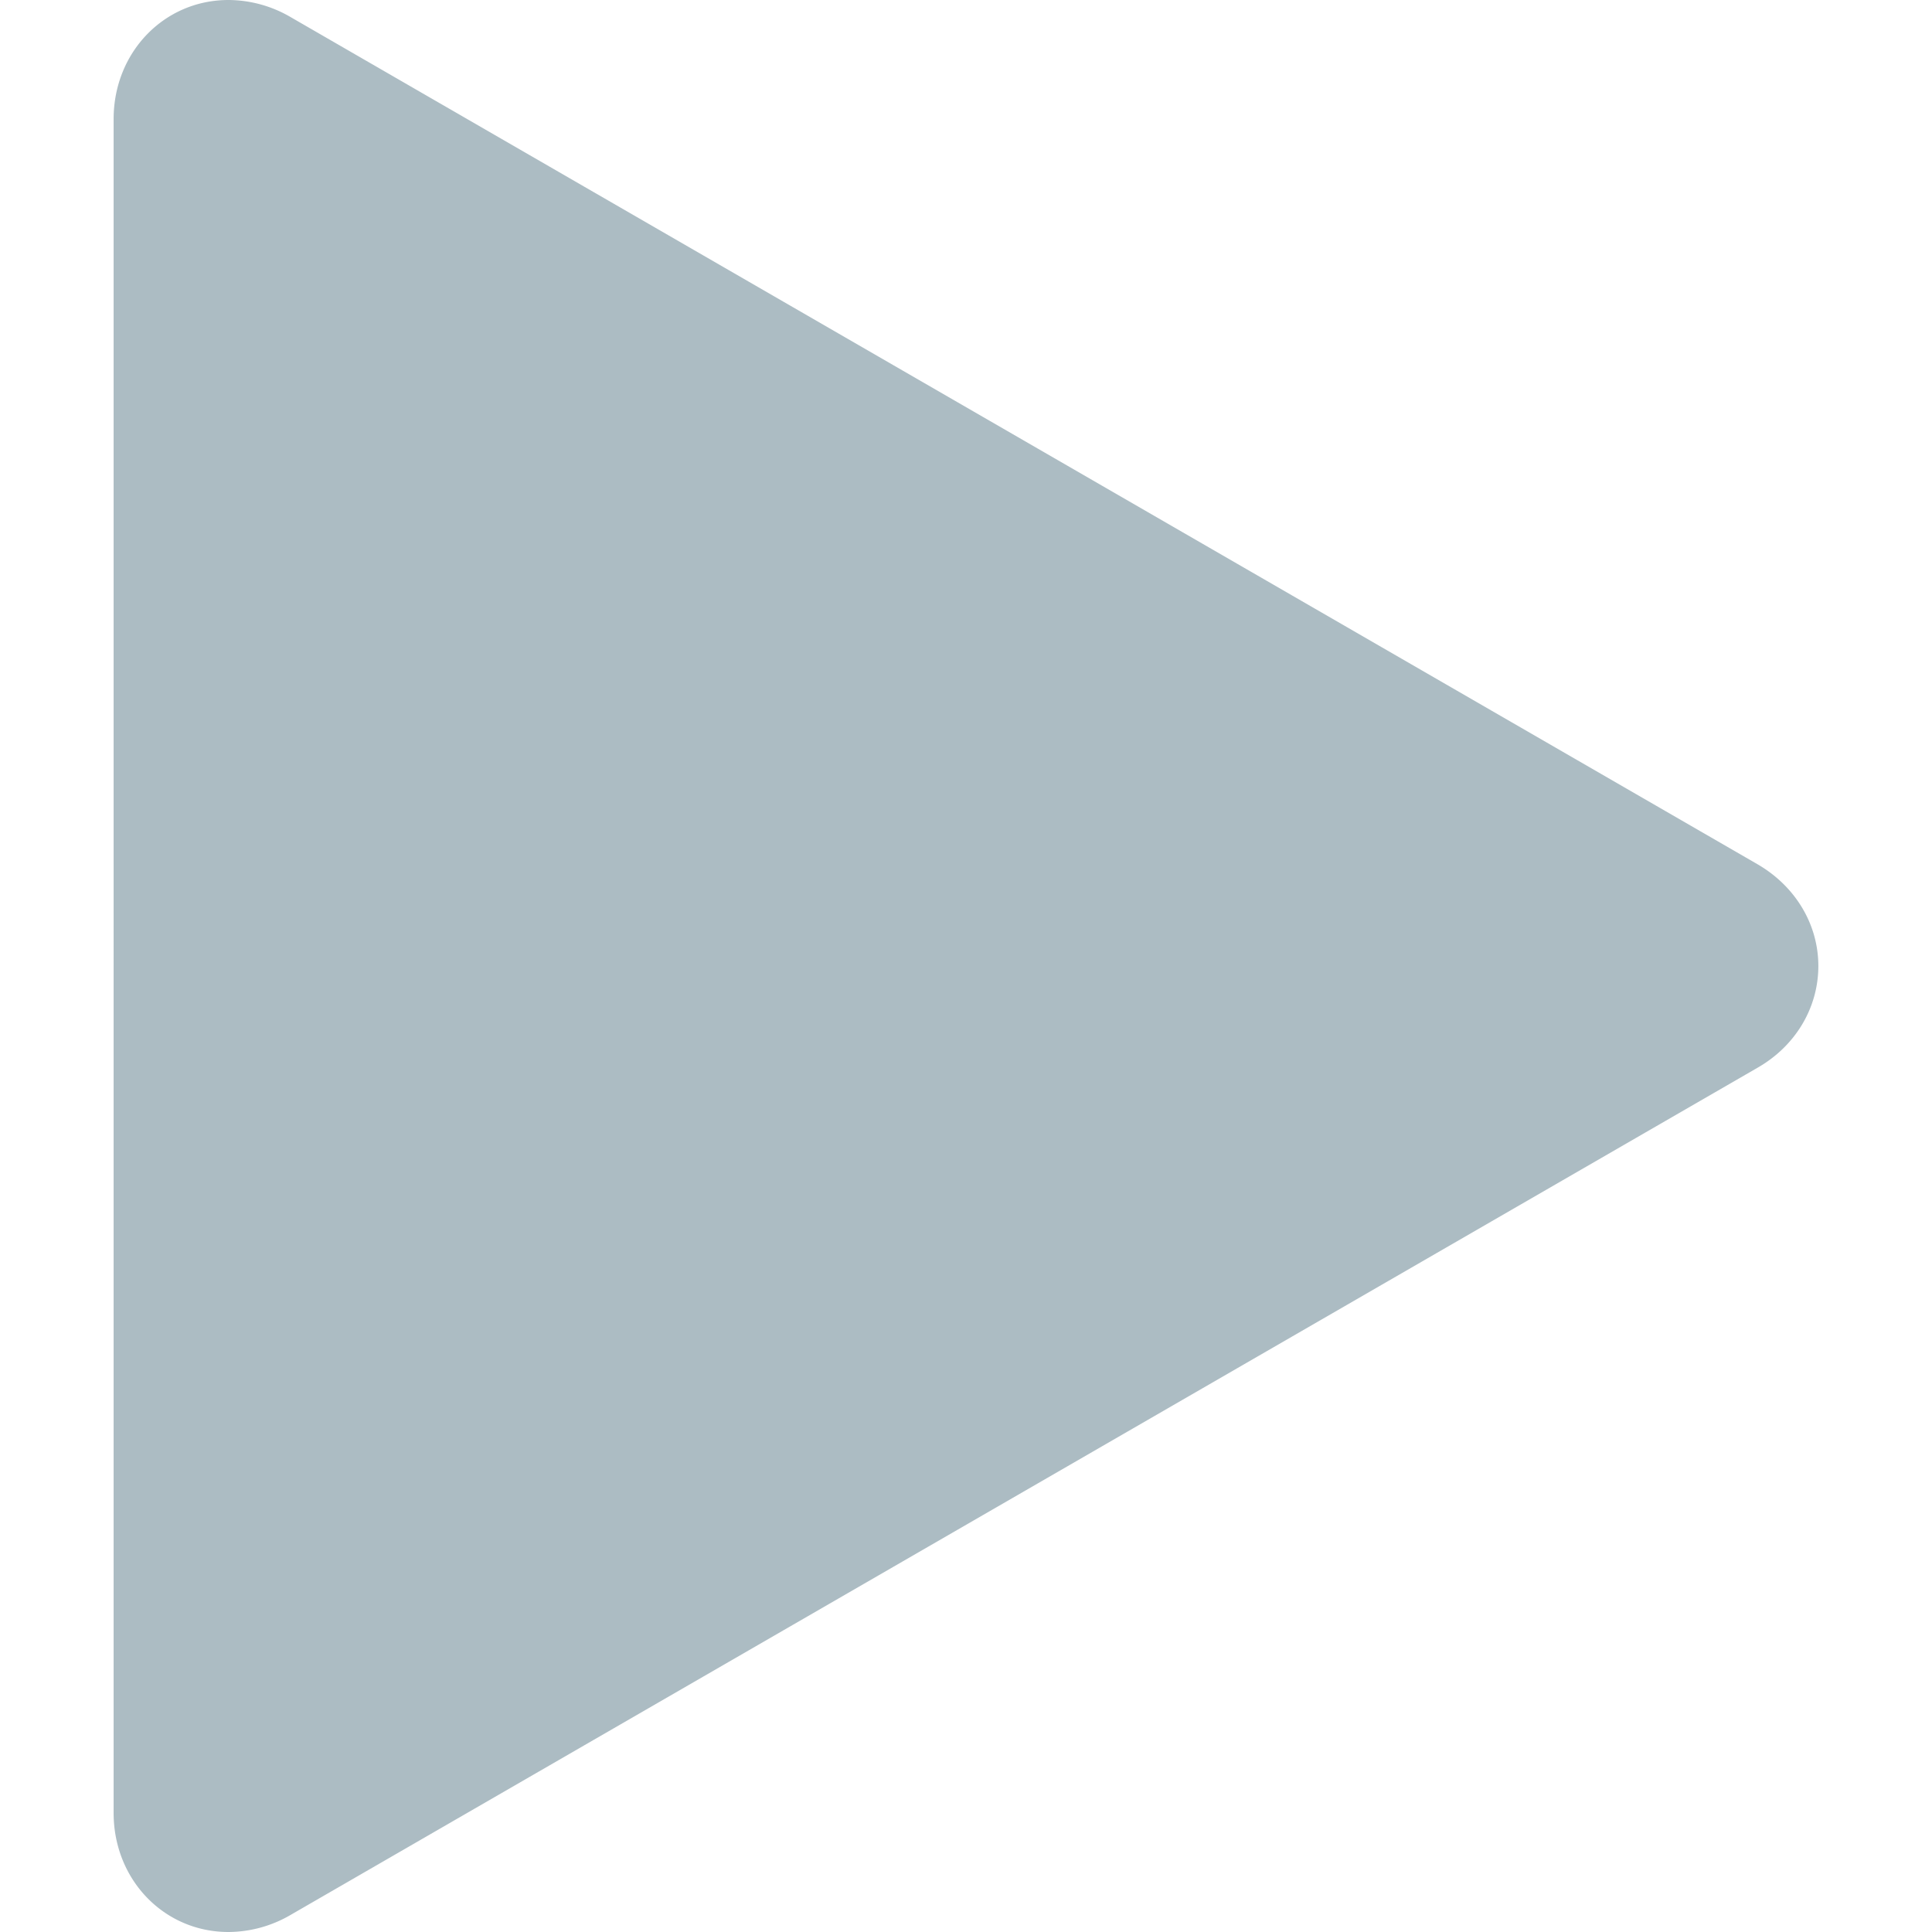 <svg width="512" height="512" fill="none" xmlns="http://www.w3.org/2000/svg"><path d="M60.54 512c-17.06 0-30.43-13.86-30.43-31.56V31.55C30.12 13.86 43.48 0 60.55 0A32.94 32.94 0 0 1 77 4.52L465.7 229c10.13 5.85 16.18 16 16.18 27s-6 21.2-16.18 27L77 507.48A32.919 32.919 0 0 1 60.55 512h-.01Z" fill="#acbcc3"/></svg>